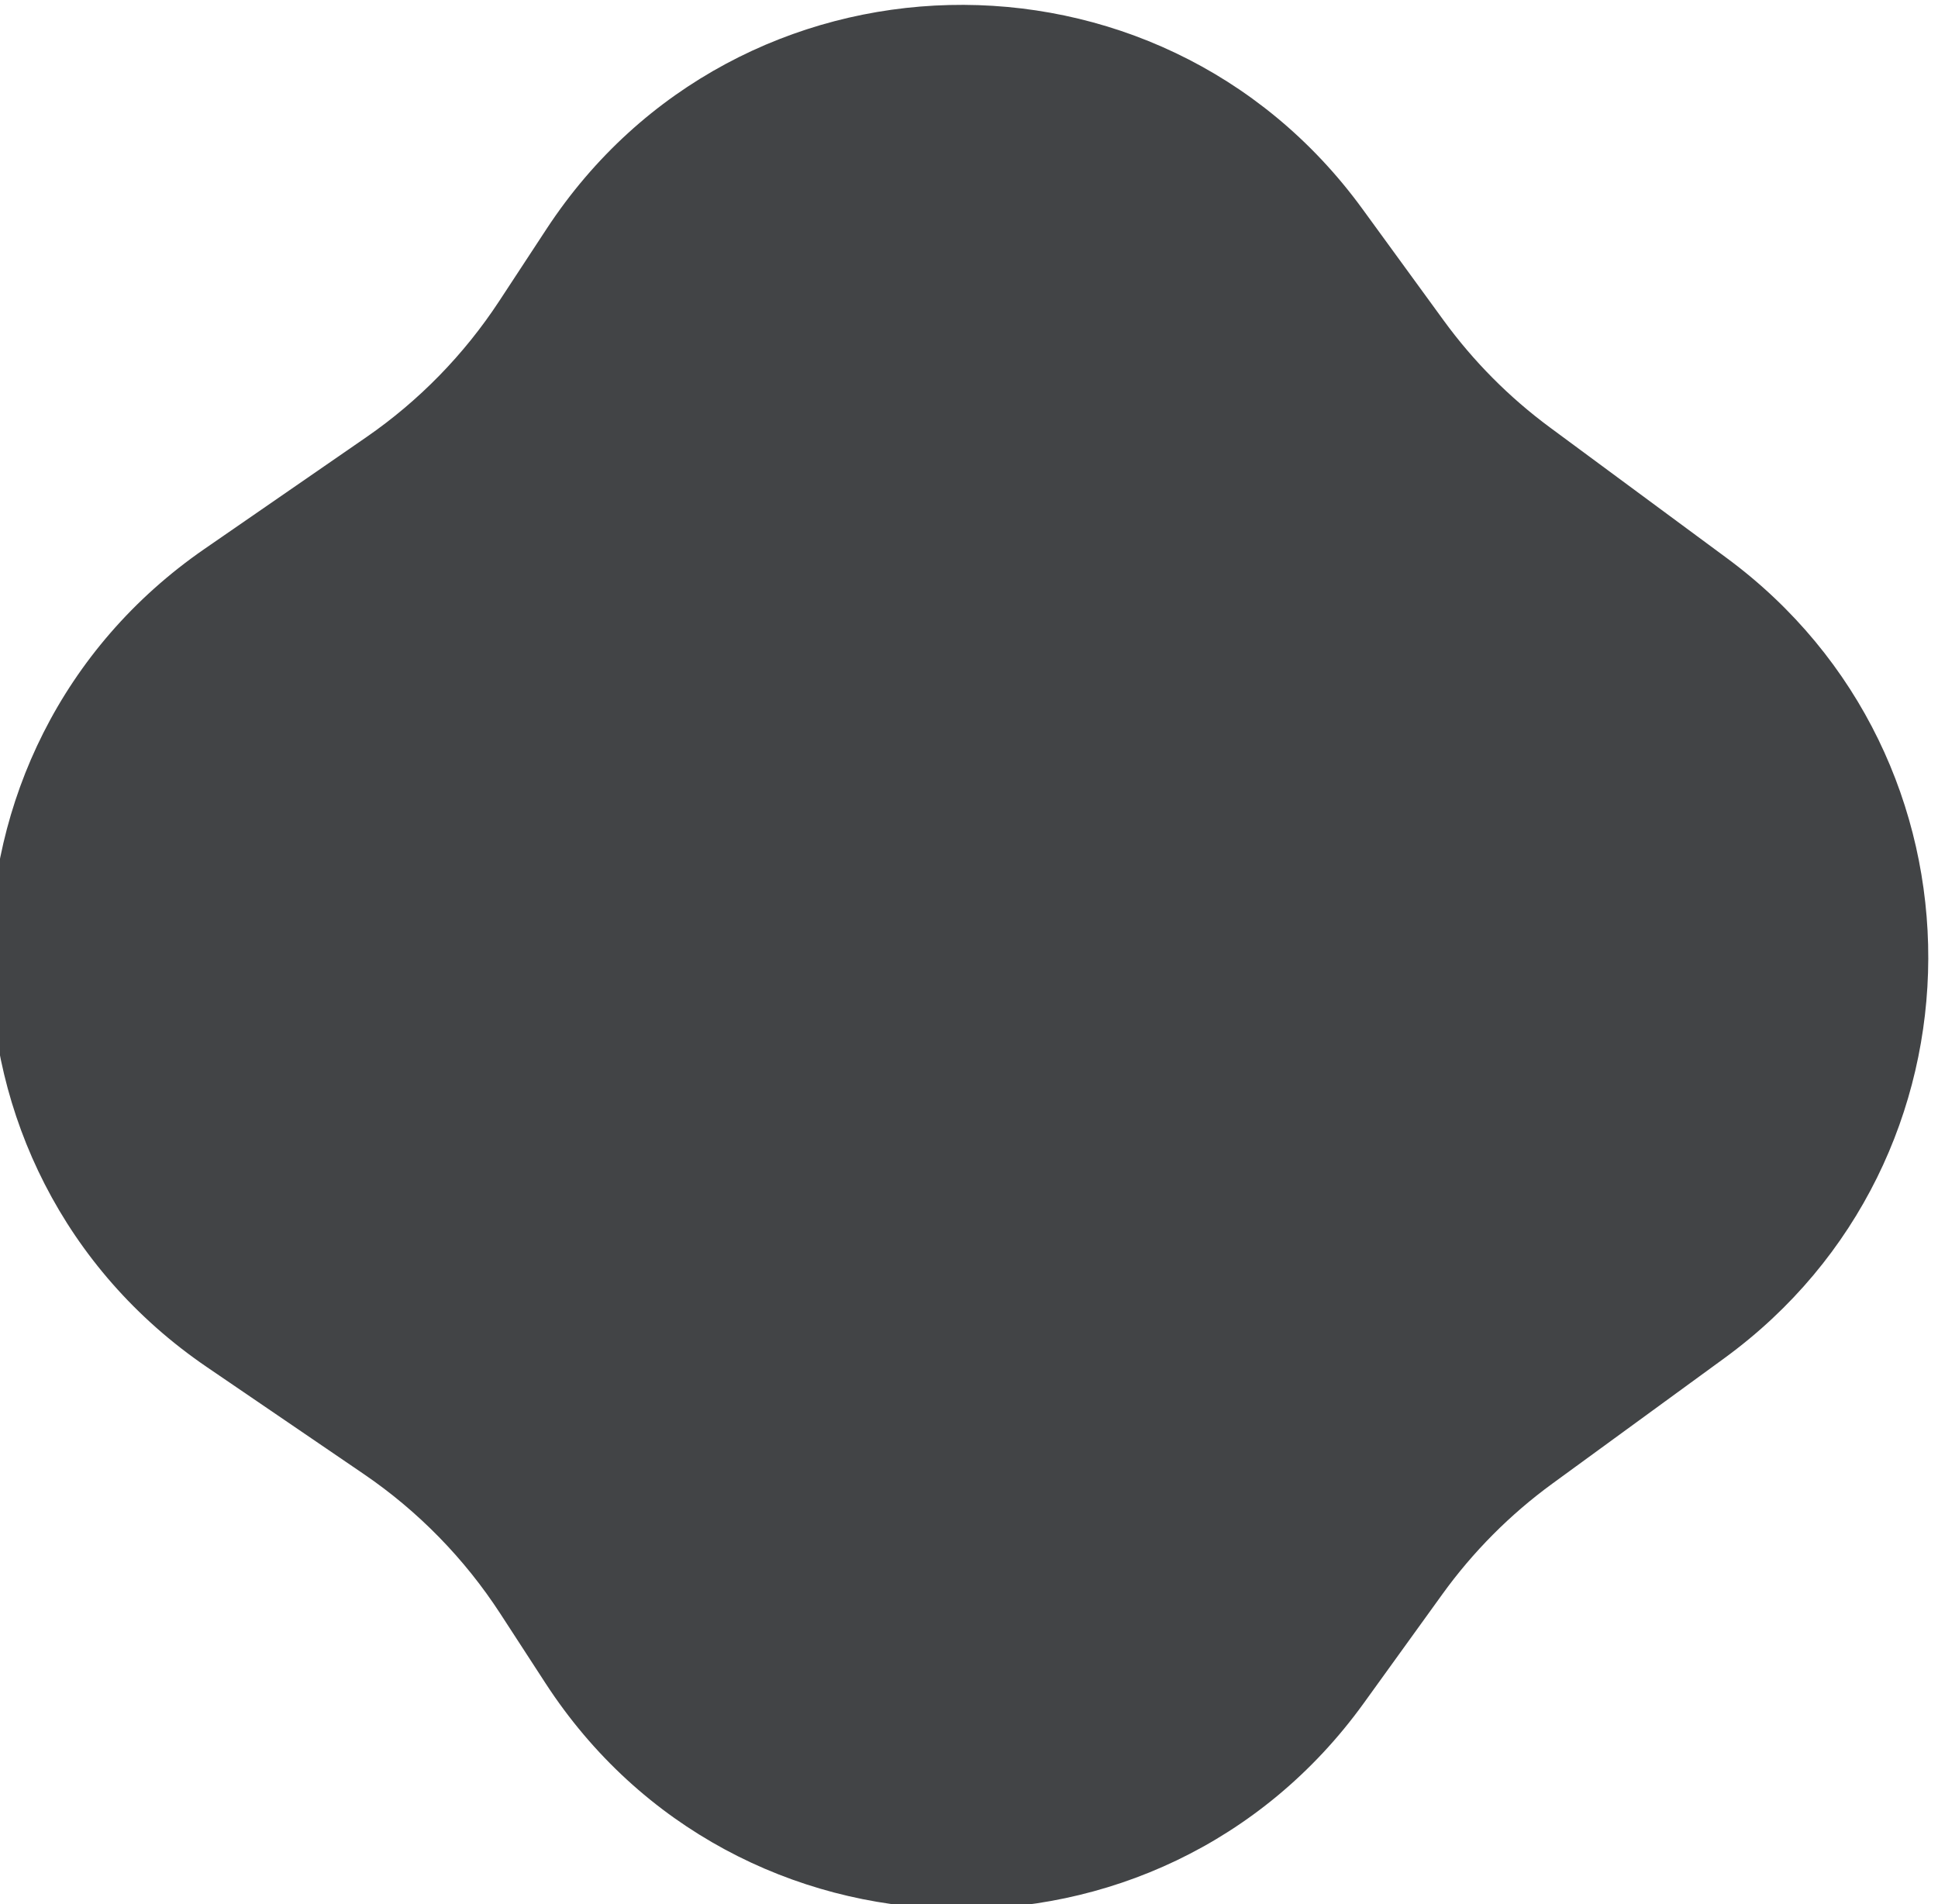 <?xml version="1.0" encoding="utf-8"?>
<svg viewBox="33.882 85.079 398.468 391.48" width="398.468px" height="391.48px" preserveAspectRatio="none" xmlns="http://www.w3.org/2000/svg"><defs><filter id="filter0_ii_3051_3850" x="74.291" y="74.25" width="404.468" height="398.48" filterUnits="userSpaceOnUse" color-interpolation-filters="sRGB"><feFlood flood-opacity="0" result="BackgroundImageFix"/><feBlend mode="normal" in="SourceGraphic" in2="BackgroundImageFix" result="shape"/><feColorMatrix in="SourceAlpha" type="matrix" values="0 0 0 0 0 0 0 0 0 0 0 0 0 0 0 0 0 0 127 0" result="hardAlpha"/><feOffset dx="2" dy="-3"/><feGaussianBlur stdDeviation="2"/><feComposite in2="hardAlpha" operator="arithmetic" k2="-1" k3="1"/><feColorMatrix type="matrix" values="0 0 0 0 0 0 0 0 0 0 0 0 0 0 0 0 0 0 0.37 0"/><feBlend mode="normal" in2="shape" result="effect1_innerShadow_3051_3850"/><feColorMatrix in="SourceAlpha" type="matrix" values="0 0 0 0 0 0 0 0 0 0 0 0 0 0 0 0 0 0 127 0" result="hardAlpha"/><feOffset dx="-4" dy="4"/><feGaussianBlur stdDeviation="2"/><feComposite in2="hardAlpha" operator="arithmetic" k2="-1" k3="1"/><feColorMatrix type="matrix" values="0 0 0 0 0.448 0 0 0 0 0.437 0 0 0 0 0.437 0 0 0 0.21 0"/><feBlend mode="normal" in2="effect1_innerShadow_3051_3850" result="effect2_innerShadow_3051_3850"/></filter></defs><g filter="url(#filter0_ii_3051_3850)" transform="matrix(1, 0, 0, 1, -44.409, 7.828)" id="object-0"><path d="M192.68 123.297C231.79 63.688 318.427 61.568 360.406 119.193L377.126 142.145C383.245 150.545 390.612 157.96 398.971 164.134L435.357 191.008C490.767 231.932 490.517 314.879 434.861 355.468L399.475 381.274C390.785 387.611 383.152 395.283 376.86 404.005L360.692 426.412C318.75 484.543 231.508 482.416 192.448 422.31L183.152 408.005C175.789 396.675 166.248 386.92 155.083 379.308L122.833 357.321C63.656 316.975 63.398 229.802 122.336 189.108L155.601 166.14C166.43 158.663 175.709 149.161 182.928 138.159L192.68 123.297Z" fill="#424446"/></g></svg>